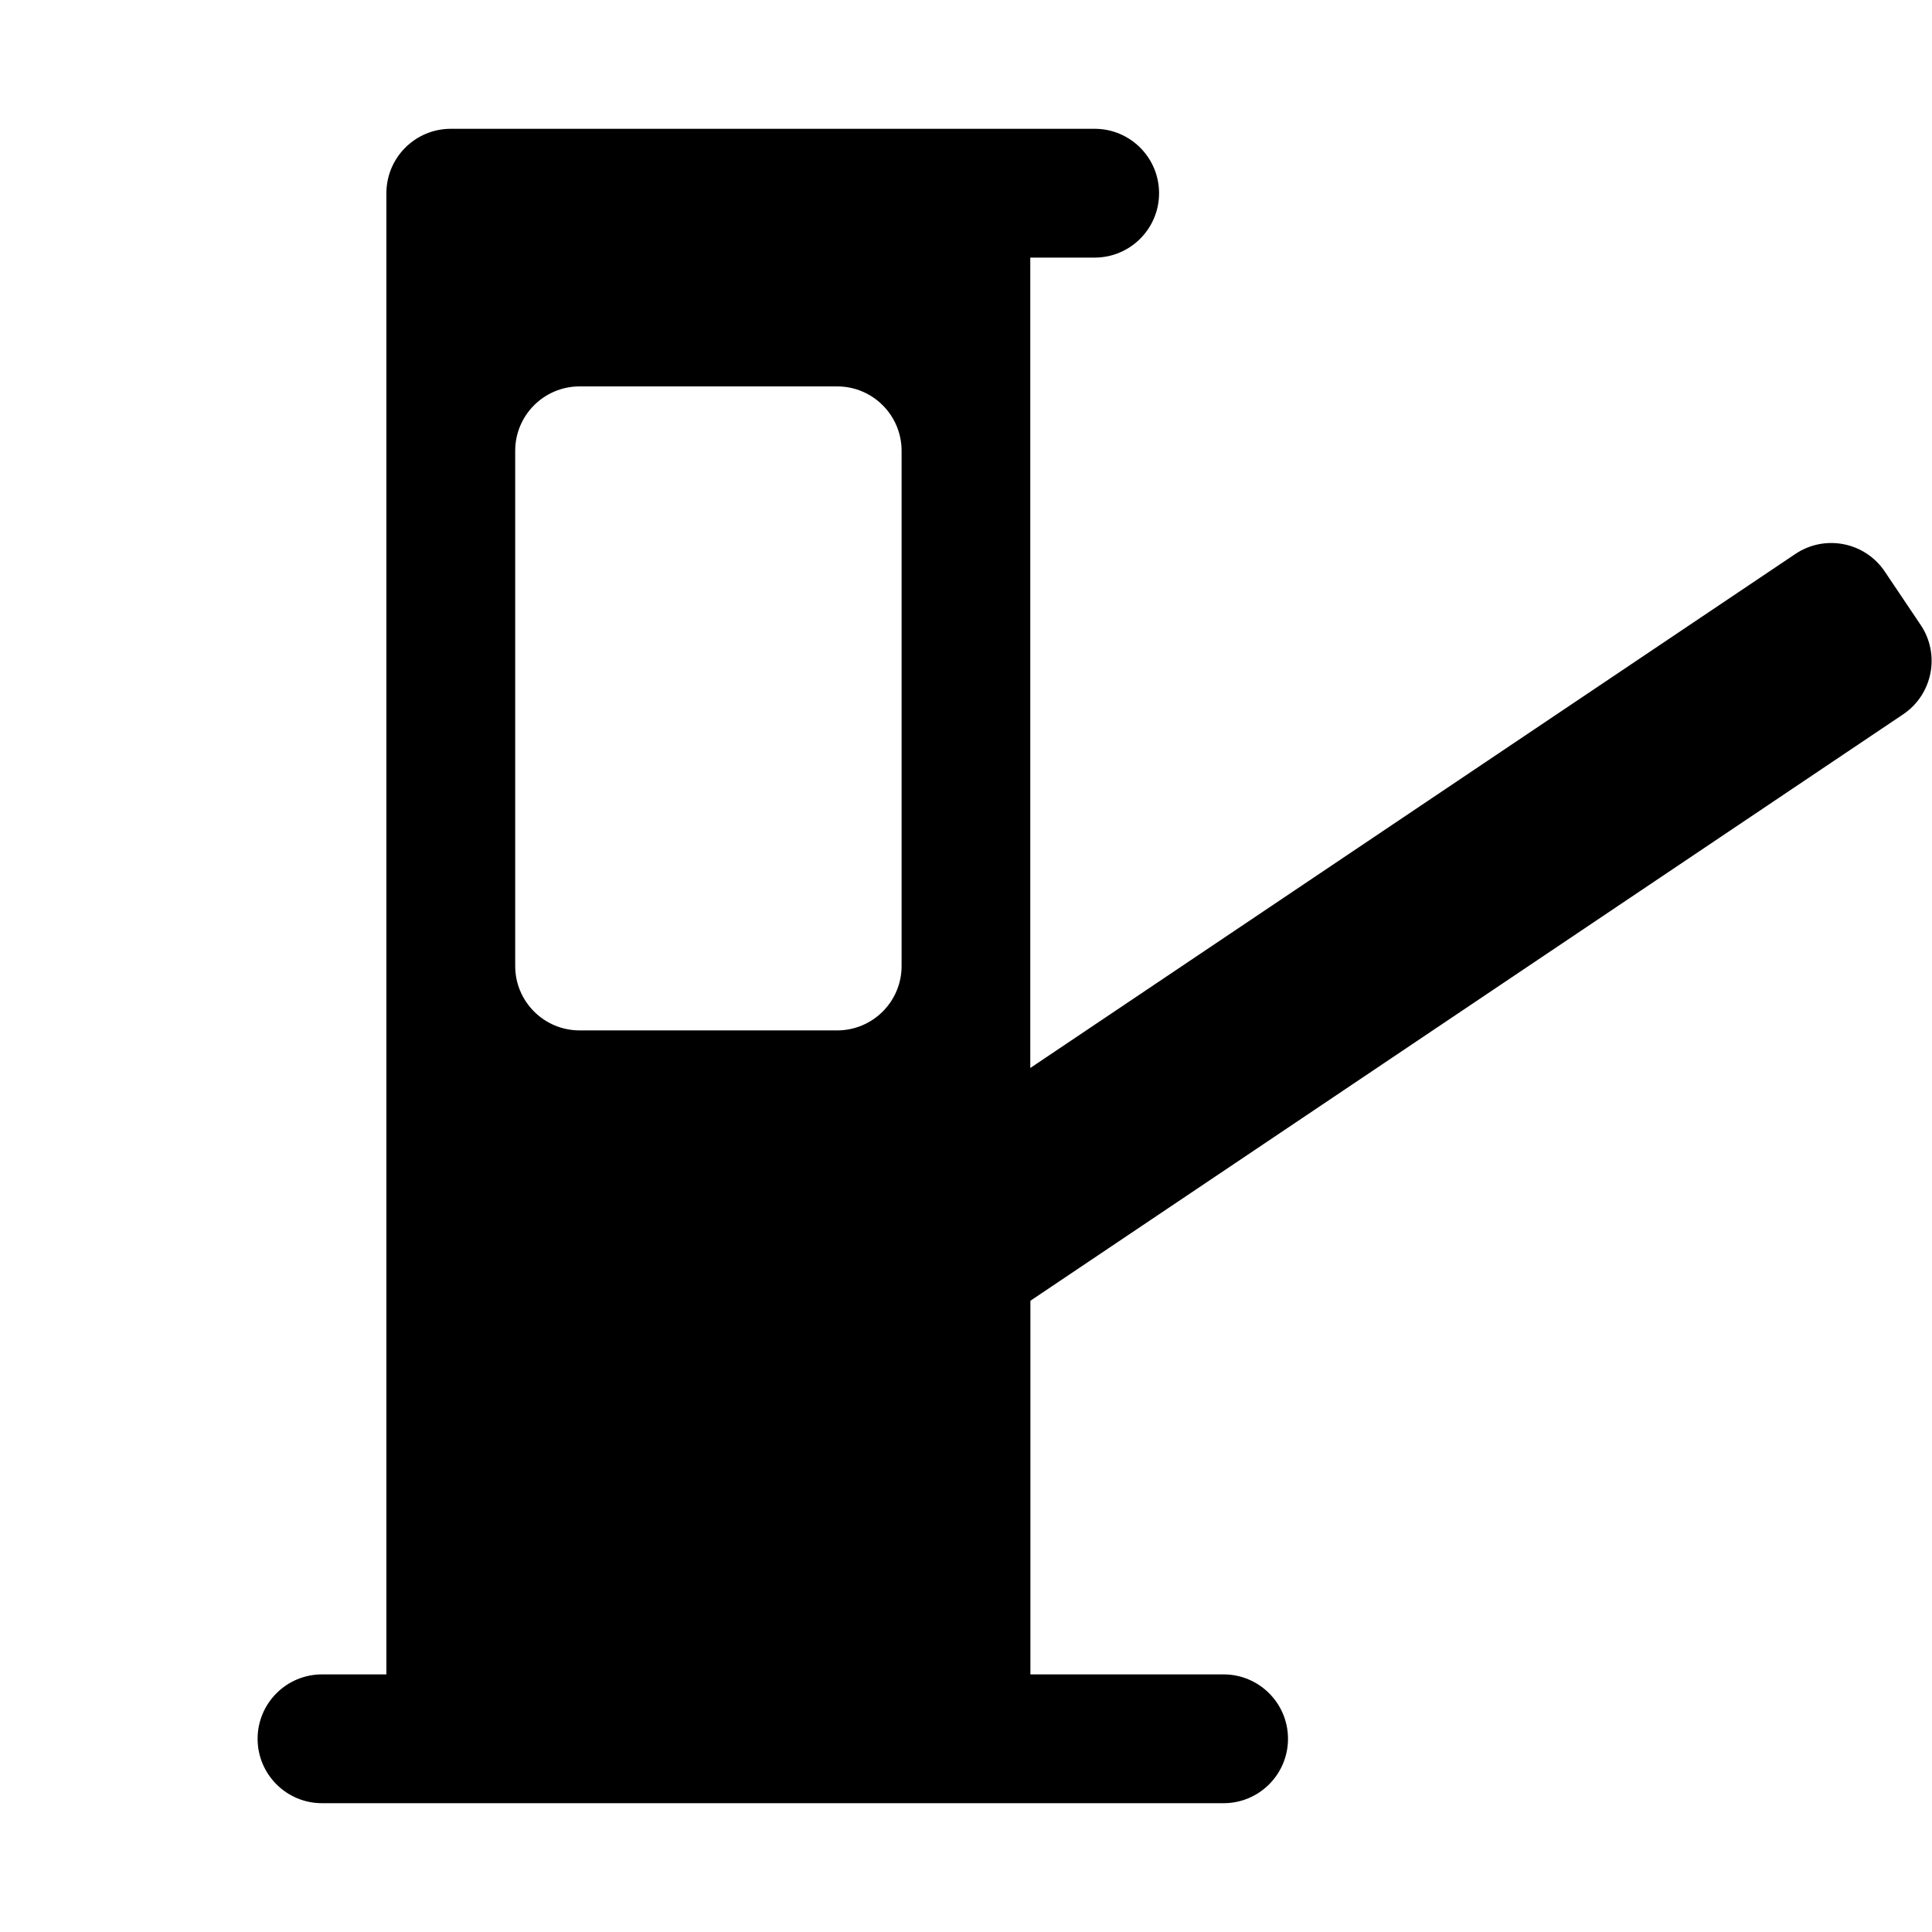 <?xml version="1.0" encoding="UTF-8"?>
<svg height="15" viewBox="0 0 15 15" width="15" xmlns="http://www.w3.org/2000/svg" id="toll-booth">
  <path d="m3.5 1c-.276 0-.5.224-.5.5v.5 11h-.5c-.276 0-.5.224-.5.5s.224.5.5.5h7c.276 0 .5-.224.5-.5s-.224-.5-.5-.5h-1.5v-2.901l6.776-4.553c.229-.154.29-.465.136-.694l-.279-.415c-.154-.229-.465-.29-.694-.136l-5.94 3.991v-6.292h.5c.276 0 .5-.224.5-.5s-.224-.5-.5-.5zm.5 2.5c0-.276.224-.5.5-.5h2c.276 0 .5.224.5.5v4c0 .276-.224.5-.5.5h-2c-.276 0-.5-.224-.5-.5z"/>
</svg>